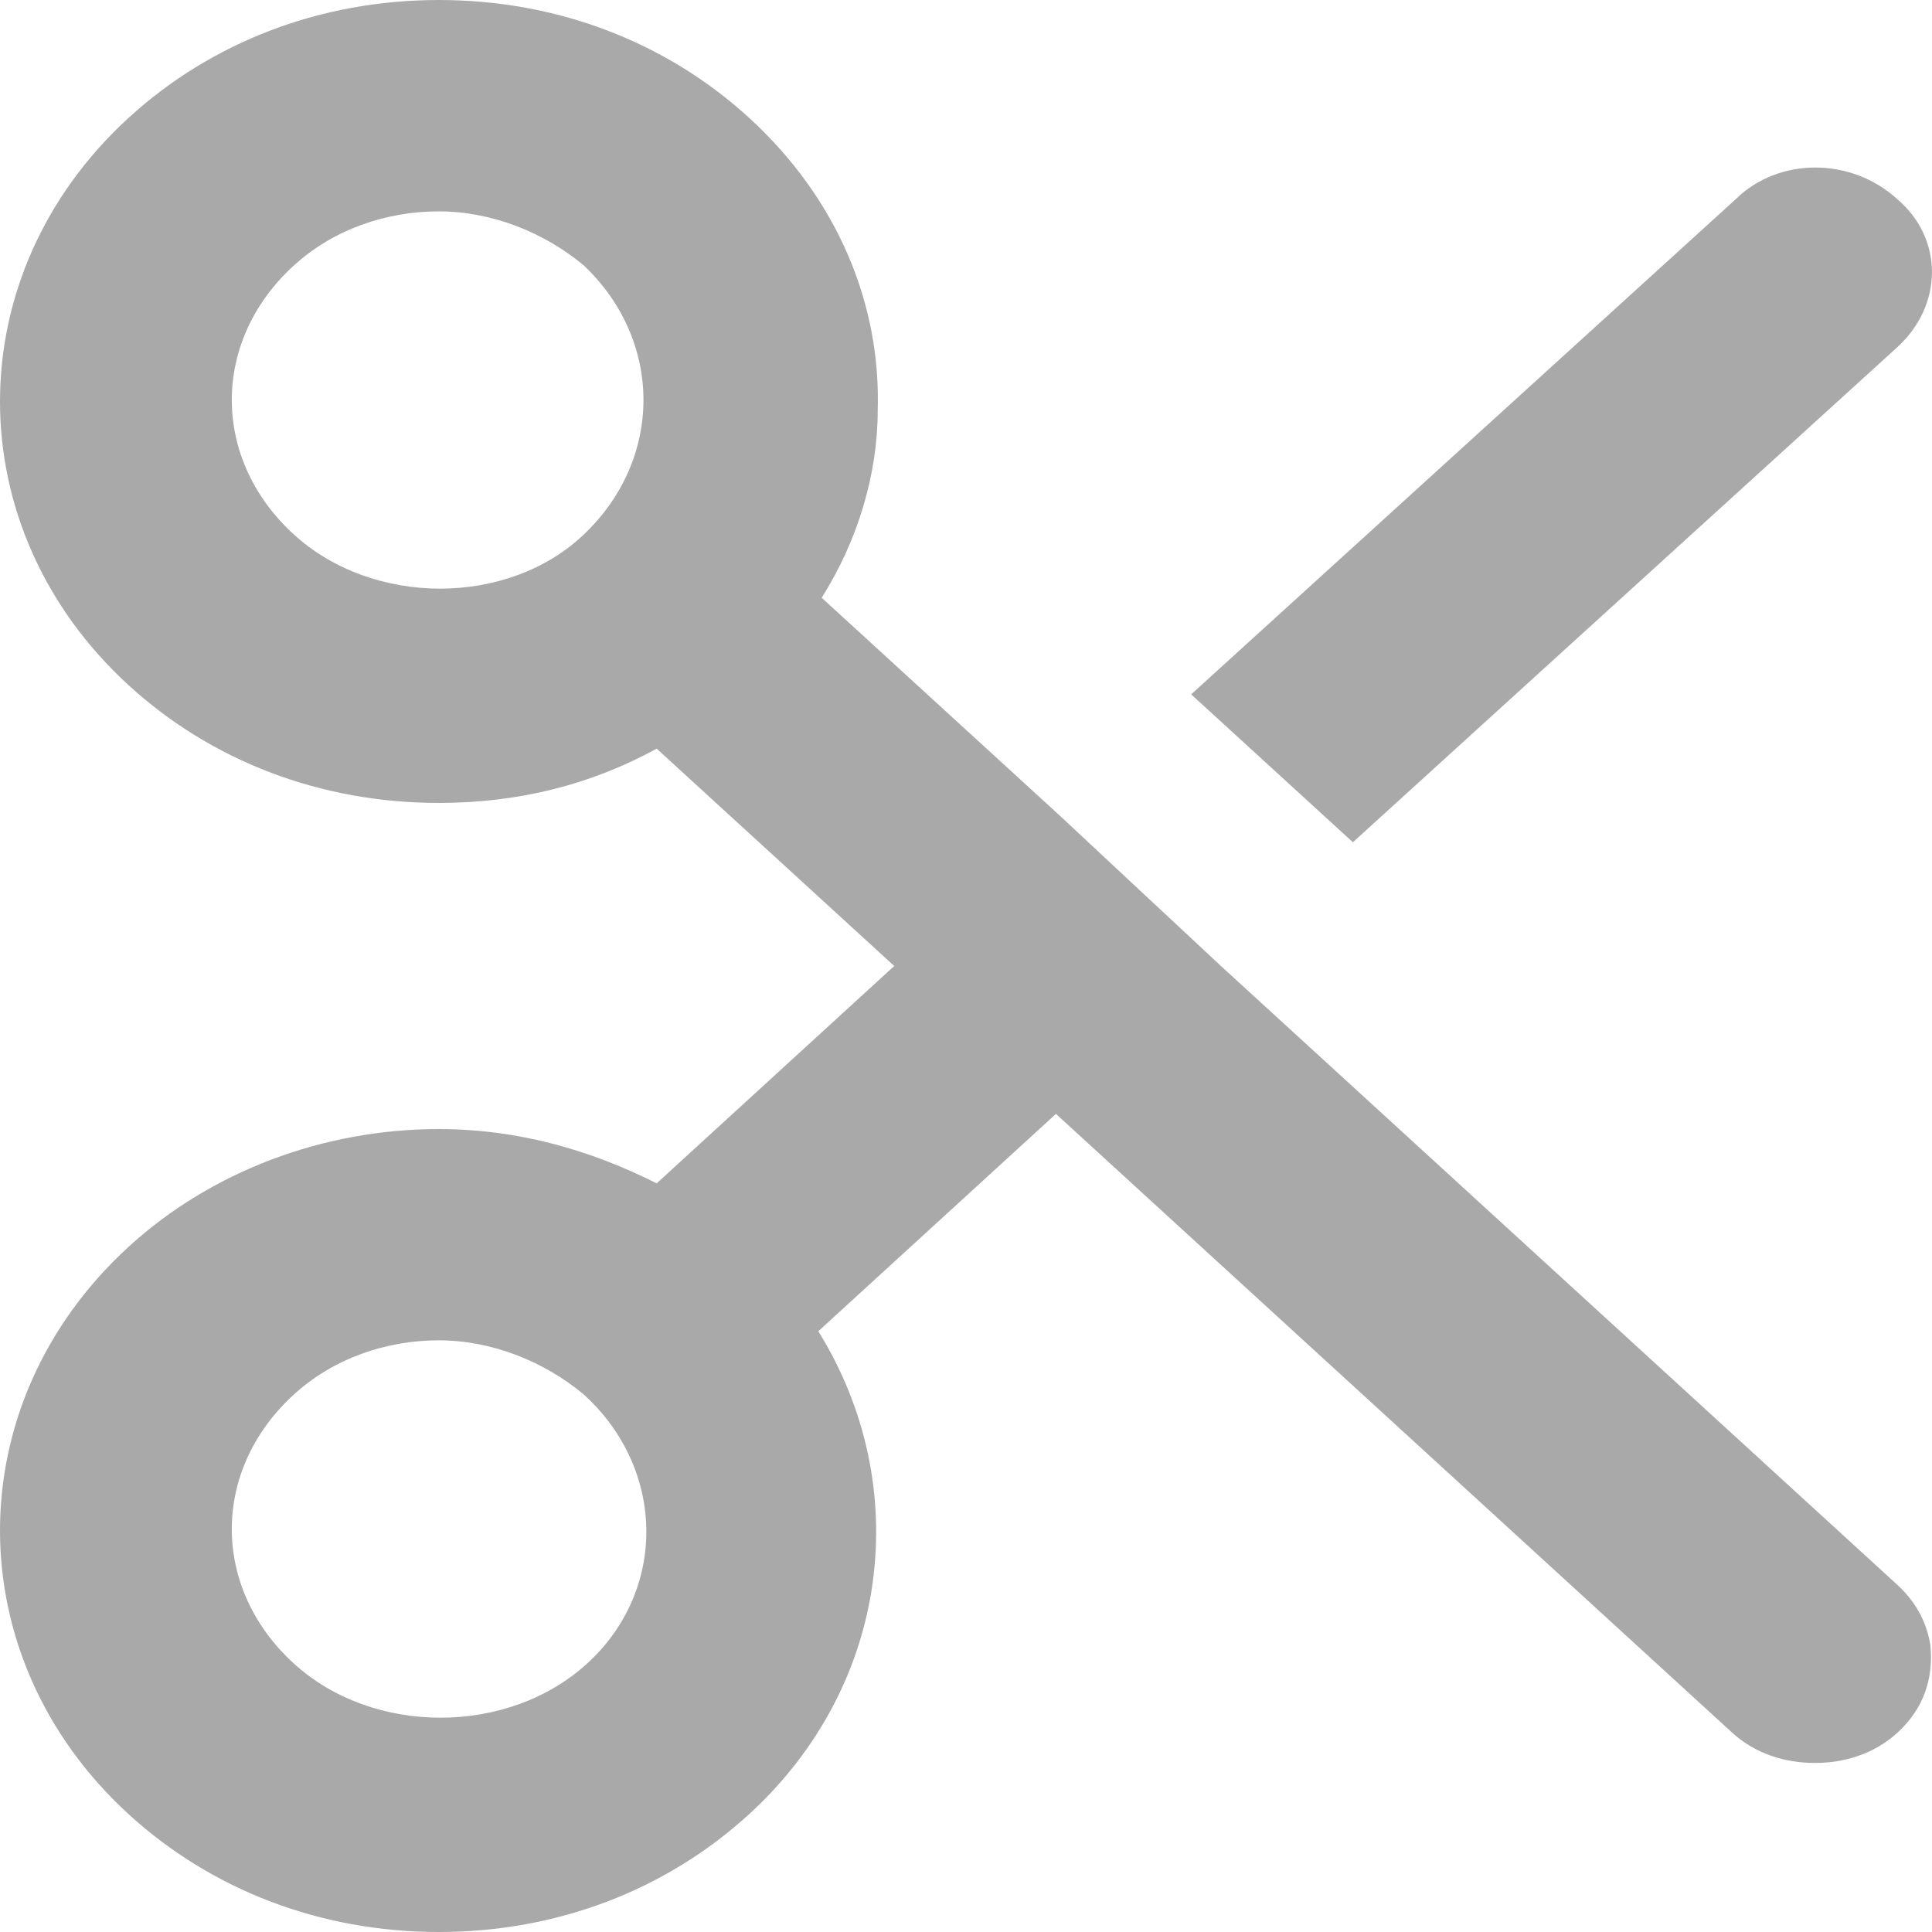 <svg width="20" height="20" viewBox="0 0 20 20" fill="none" xmlns="http://www.w3.org/2000/svg">
<path d="M19.641 3.594C20.119 3.156 20.119 2.469 19.641 2.062C19.163 1.625 18.412 1.625 17.968 2.062L12.331 7.188L14.005 8.719L19.641 3.594Z" fill="#A9A9A9"/>
<path d="M19.641 16.406L12.639 10L10.965 8.438L8.506 6.188C8.881 5.594 9.086 4.906 9.086 4.25C9.12 3.156 8.676 2.062 7.754 1.219C6.9 0.438 5.773 0 4.543 0C3.313 0 2.186 0.438 1.332 1.219C-0.444 2.844 -0.444 5.469 1.332 7.094C2.186 7.875 3.313 8.312 4.543 8.312C5.363 8.312 6.114 8.125 6.798 7.75L9.257 10L6.798 12.25C6.114 11.906 5.363 11.688 4.543 11.688C3.348 11.688 2.186 12.125 1.332 12.906C-0.444 14.531 -0.444 17.156 1.332 18.781C2.186 19.562 3.313 20 4.543 20C5.773 20 6.9 19.562 7.754 18.781C9.223 17.438 9.462 15.375 8.471 13.781L10.931 11.531L17.933 17.938C18.172 18.156 18.48 18.25 18.787 18.25C19.095 18.25 19.402 18.156 19.641 17.938C19.915 17.688 20.017 17.375 19.983 17.031C19.949 16.812 19.846 16.594 19.641 16.406ZM6.08 17.219C5.26 17.969 3.86 17.969 3.04 17.219C2.186 16.438 2.186 15.219 3.04 14.438C3.45 14.062 3.997 13.875 4.543 13.875C5.09 13.875 5.636 14.094 6.046 14.438C6.9 15.219 6.9 16.469 6.08 17.219ZM3.04 5.531C2.186 4.75 2.186 3.531 3.04 2.75C3.45 2.375 3.997 2.188 4.543 2.188C5.09 2.188 5.636 2.406 6.046 2.75C6.866 3.531 6.866 4.75 6.046 5.531C5.26 6.281 3.86 6.281 3.04 5.531Z" fill="#A9A9A9"/>
</svg>
